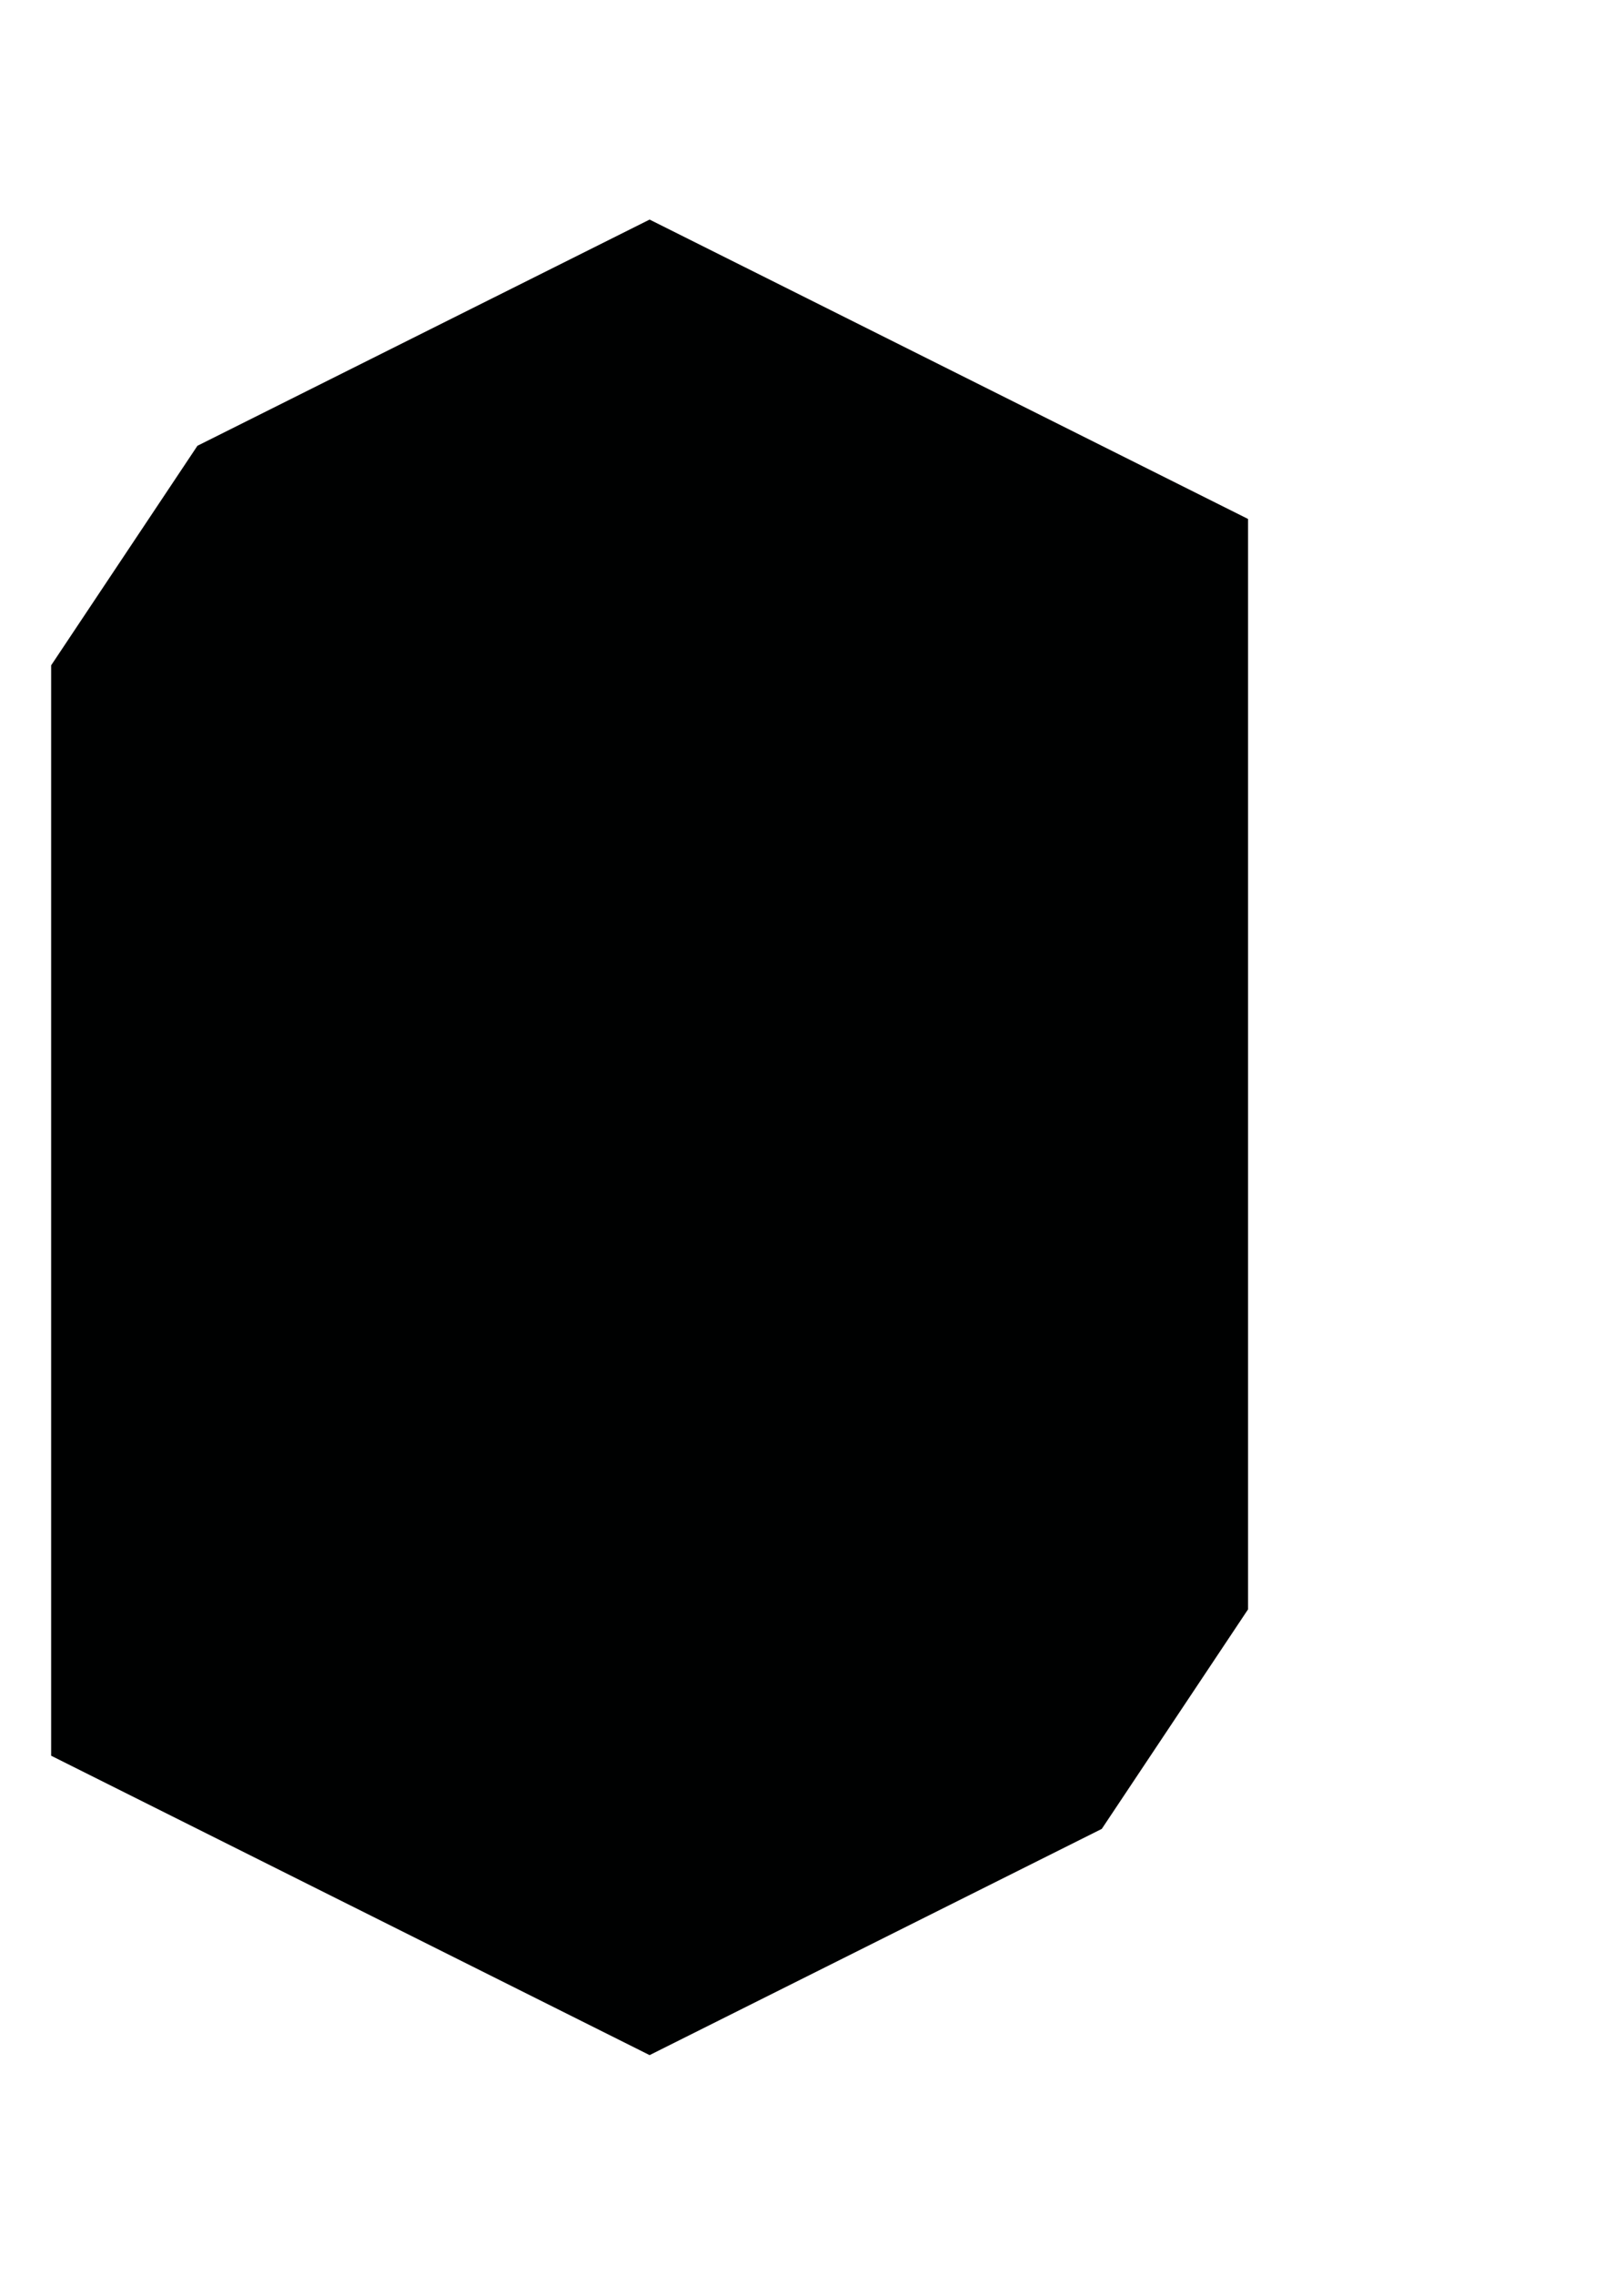 <svg xmlns="http://www.w3.org/2000/svg" width="90" height="126" viewBox="0 0 90 126"><path fill="#000101" d="M2.834 97.24v-60.39l8.107-12.16 25.059-12.529 33.166 16.582v60.39l-8.107 12.16-25.059 12.529z"/></svg>